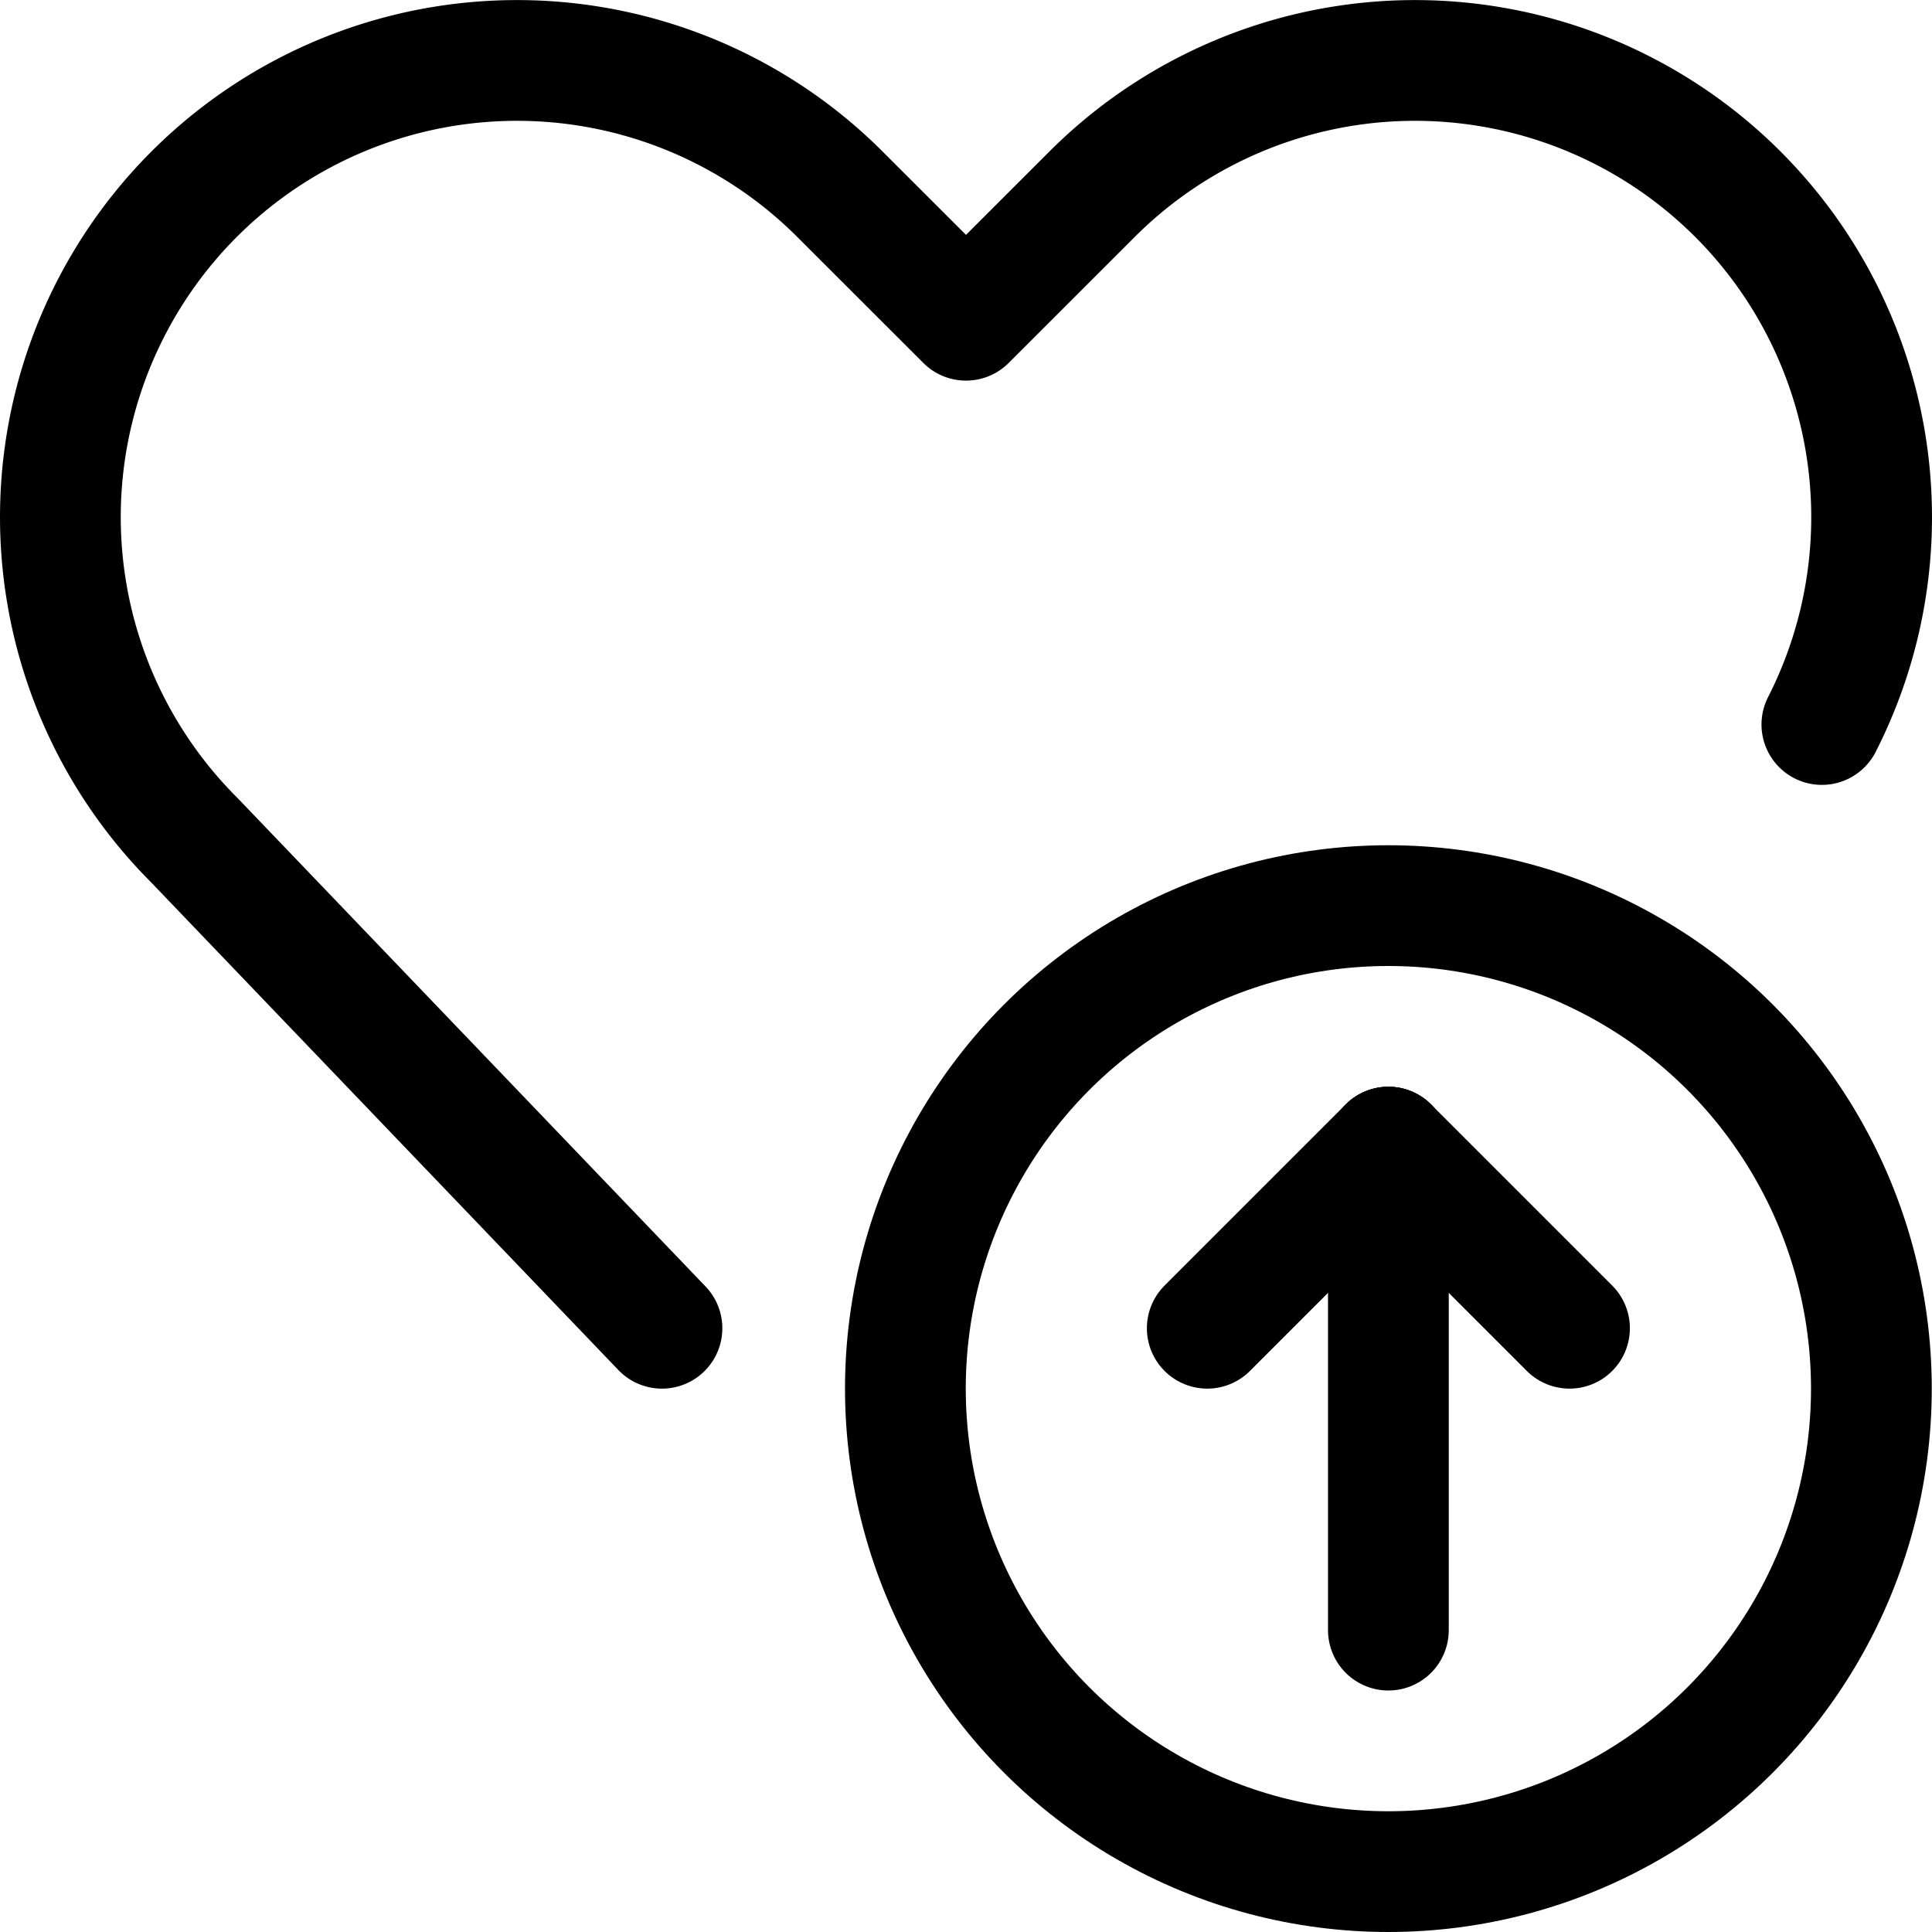 <svg xmlns="http://www.w3.org/2000/svg" viewBox="0 0 24 24"><defs><style>.a{fill:none;stroke:currentColor;stroke-linecap:round;stroke-linejoin:round;stroke-width:1.5px;}</style></defs><title>love-it-upload</title><circle class="a" cx="17.247" cy="17.25" r="6"/><line class="a" x1="17.247" y1="20.25" x2="17.247" y2="14.25"/><line class="a" x1="17.247" y1="14.25" x2="14.997" y2="16.5"/><line class="a" x1="17.247" y1="14.25" x2="19.497" y2="16.5"/><path class="a" d="M8.223,16.5,2.412,10.435A5.672,5.672,0,0,1,1.349,3.887h0a5.672,5.672,0,0,1,9.085-1.474L12,3.978l1.566-1.565a5.672,5.672,0,0,1,9.085,1.474h0A5.676,5.676,0,0,1,22.632,9"/></svg>